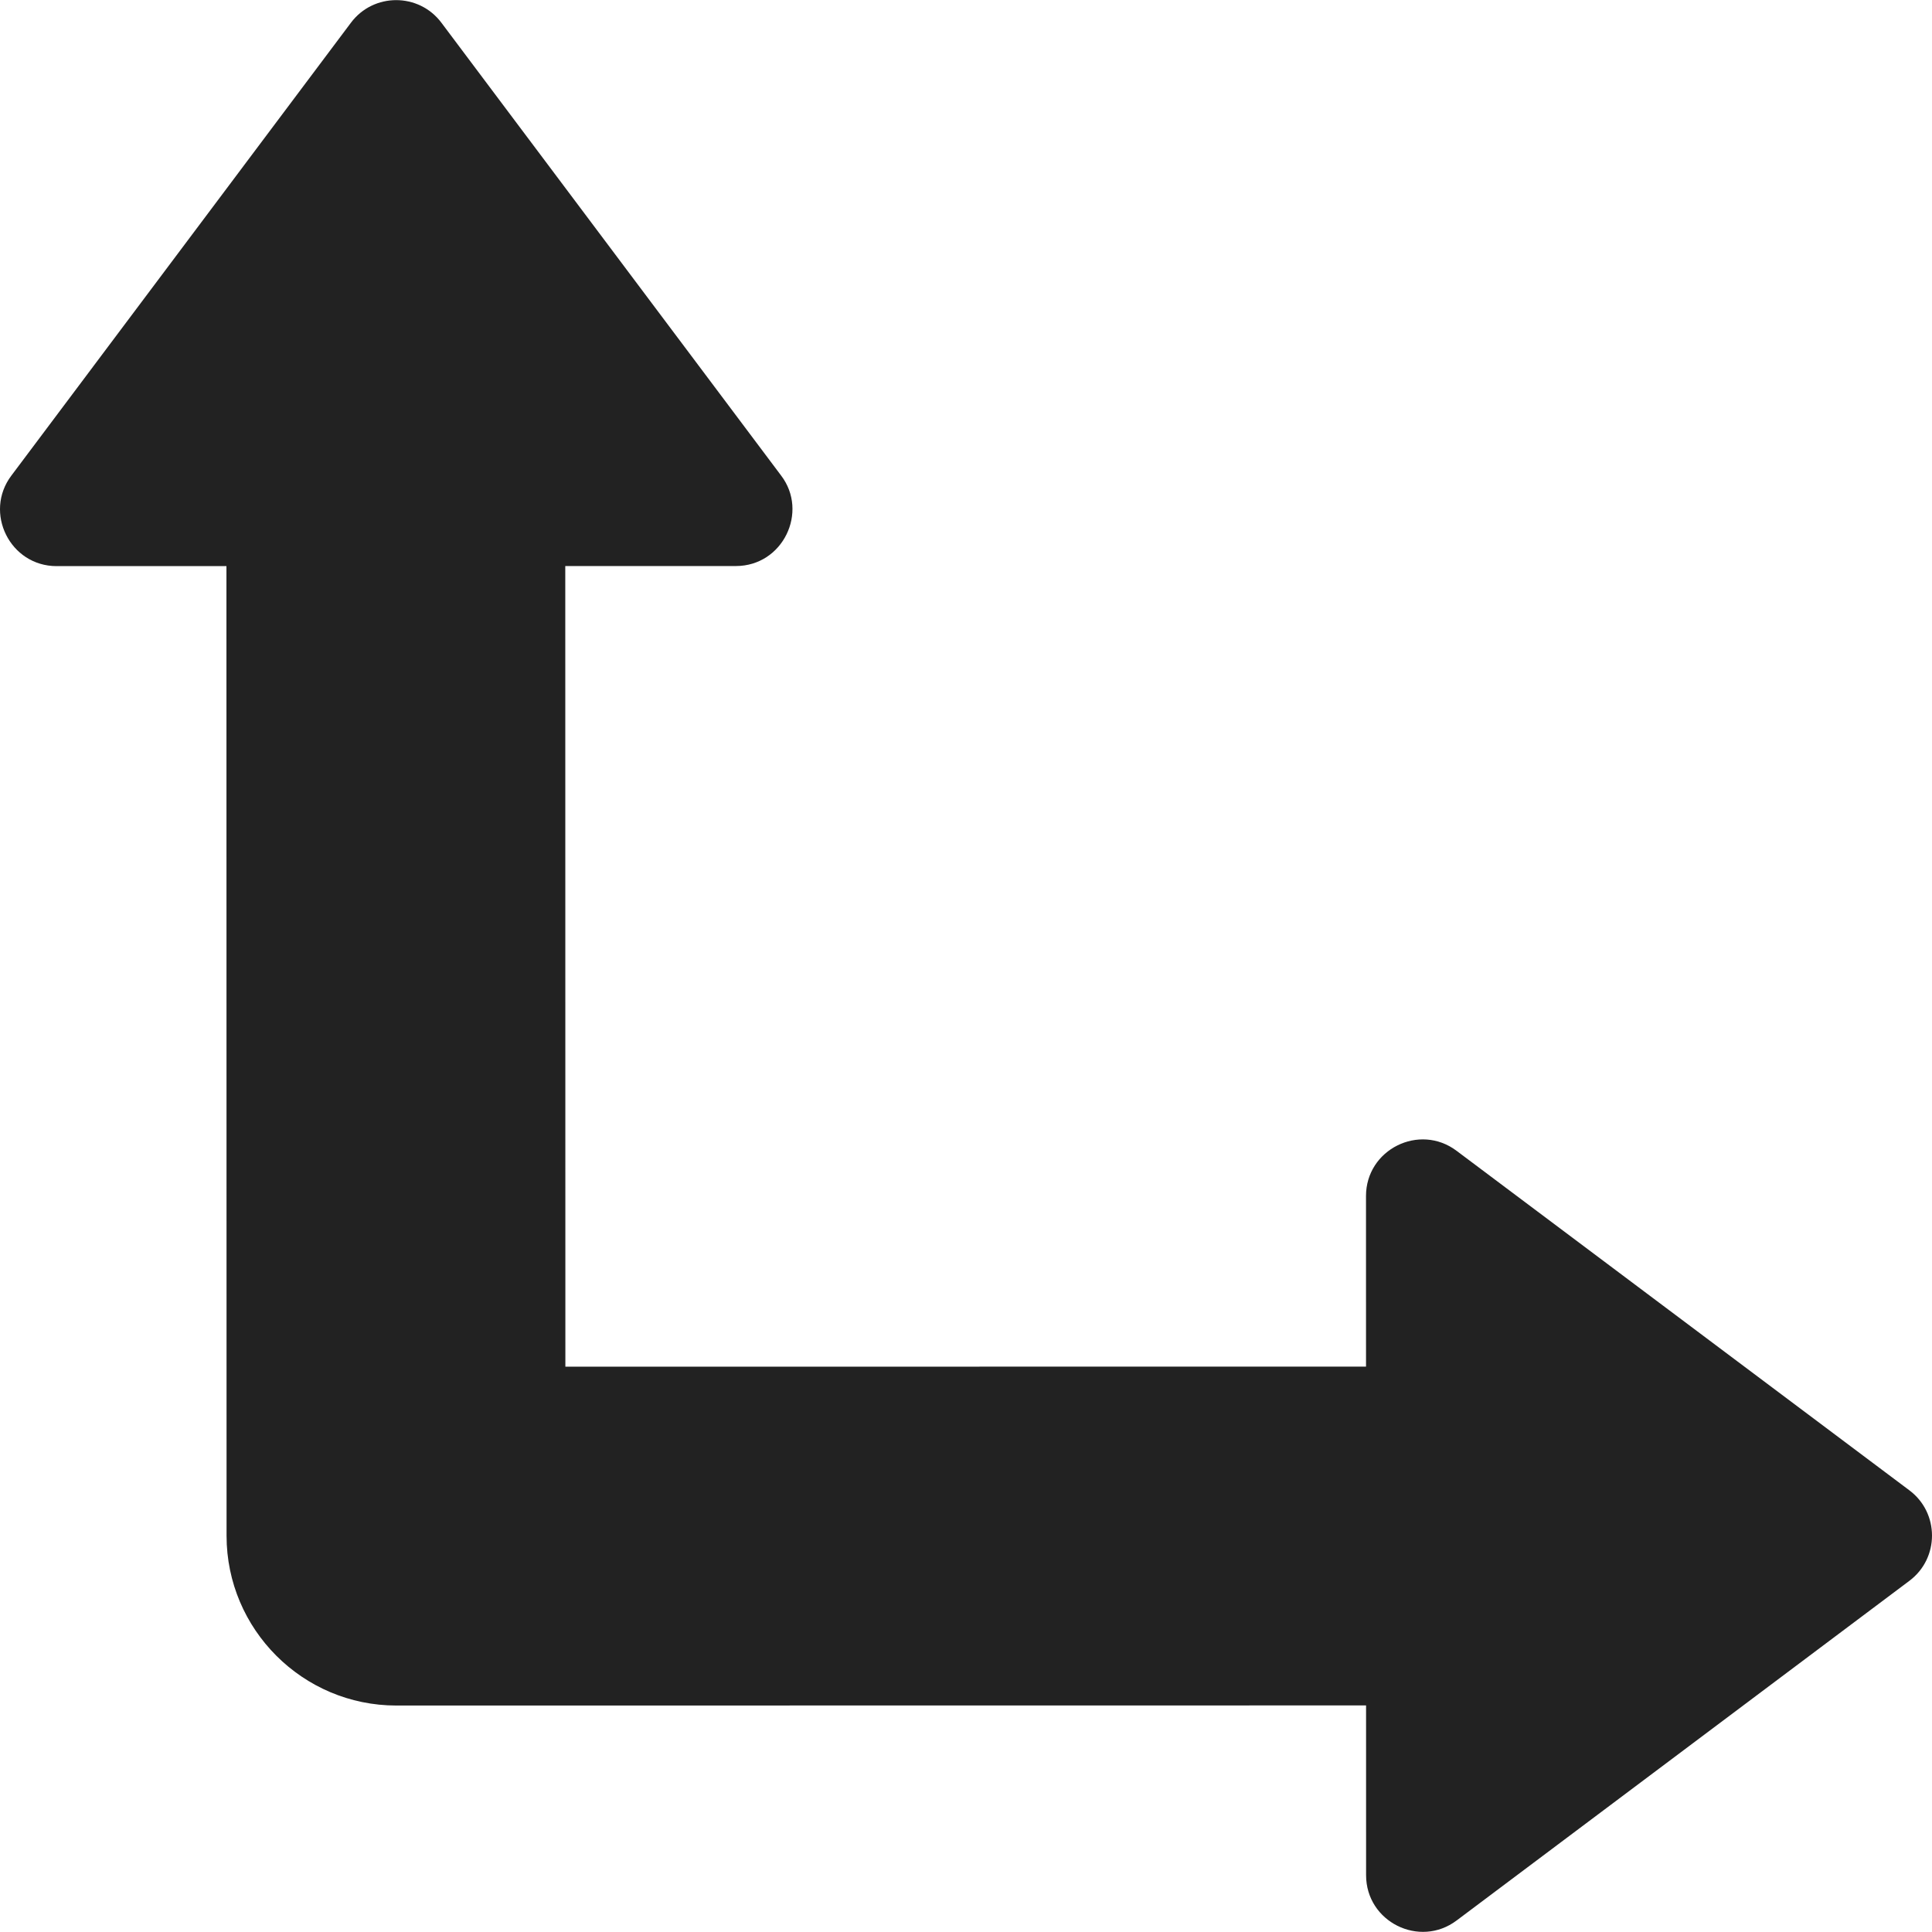 <?xml version="1.0"?>
<svg xmlns="http://www.w3.org/2000/svg" xmlns:xlink="http://www.w3.org/1999/xlink" version="1.1" id="Capa_1" x="0px" y="0px" viewBox="0 0 512 512" style="enable-background:new 0 0 512 512;" xml:space="preserve" width="512px" height="512px"><g transform="matrix(-1.83697e-16 -1 1 -1.83697e-16 0 512)"><g>
	<g>
		<path d="M505.965,92.992L385.962,3.013c-9.778-7.371-23.993-0.391-23.991,11.999l0.006,44.997l-256.973,0.032    c-24.813,0.004-44.992,20.191-44.989,45.003l0.029,256.978l-44.997,0.006C2.696,362.03-4.346,376.179,3.054,386.022l90.009,119.98    c5.989,8.004,18.014,7.991,23.991-0.004l89.979-120.003c7.389-9.834,0.363-23.993-11.999-23.991l-45.197,0.006l-0.026-212.181    l212.176-0.026L361.993,195c0.002,12.51,14.382,19.33,23.994,11.993l119.981-90.009C513.973,110.995,513.959,98.97,505.965,92.992    z" data-original="#000000" class="active-path" fill="#222222"/>
	</g>
</g></g> </svg>
